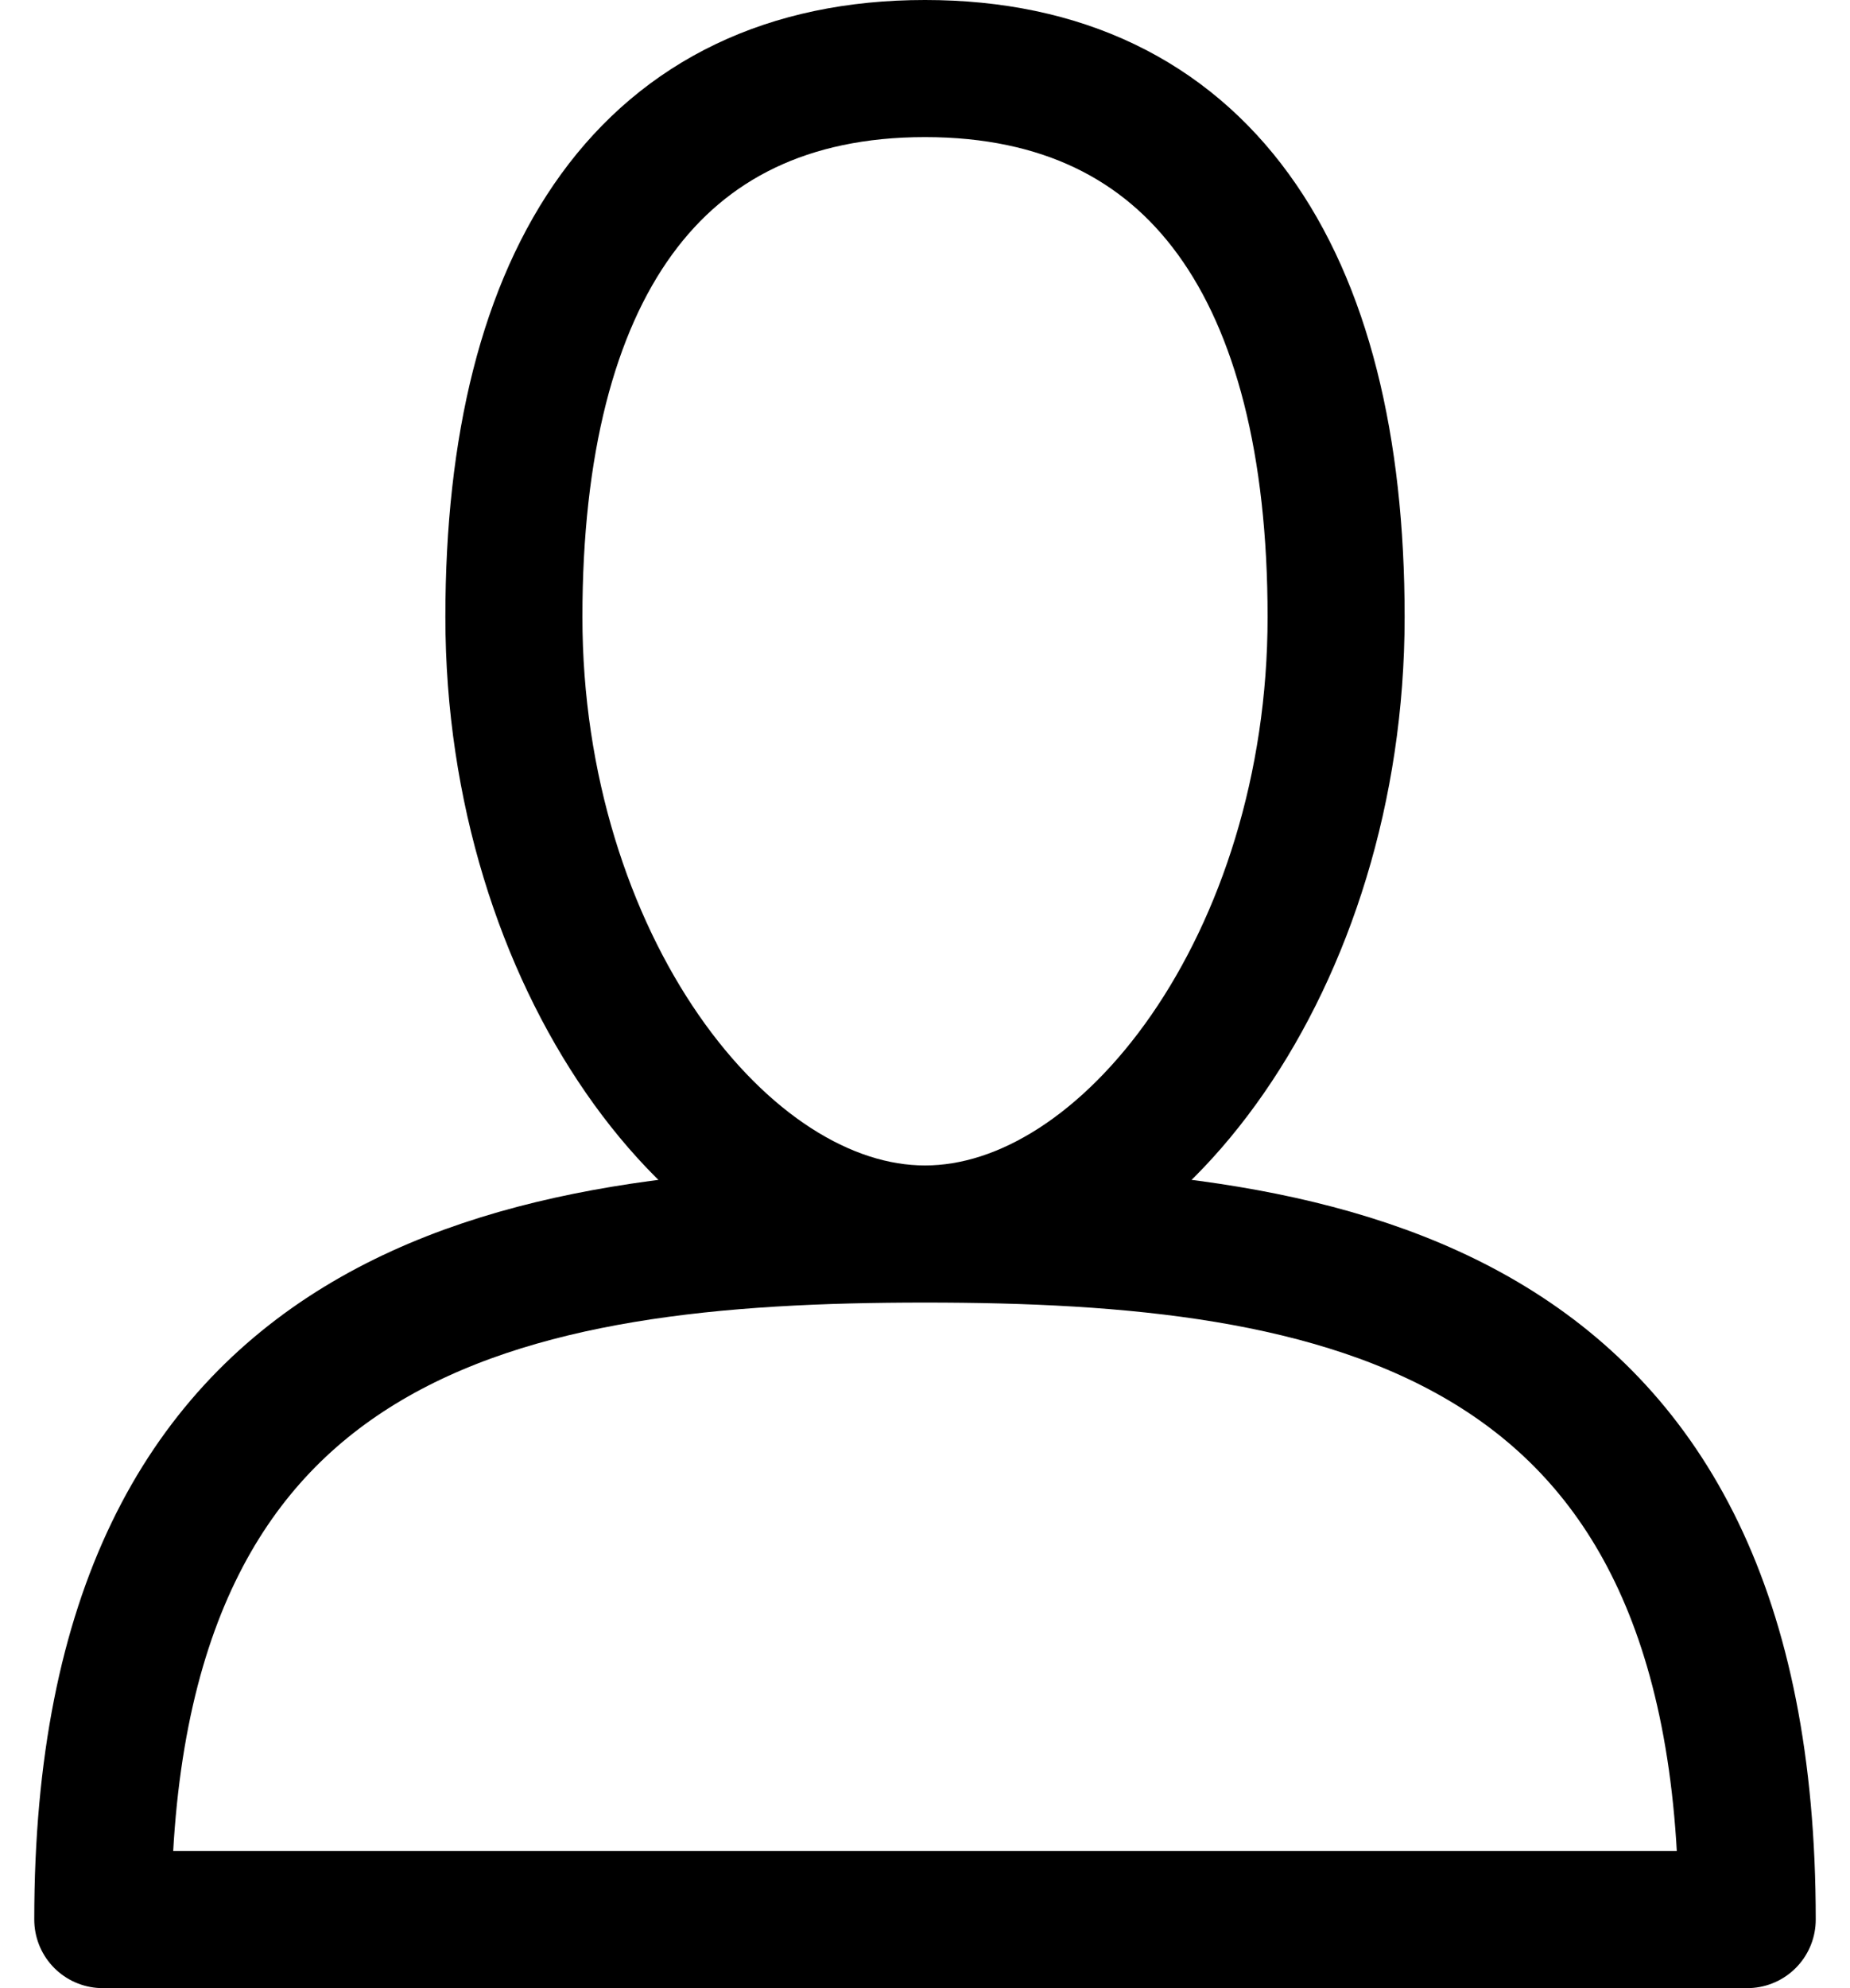<svg width="27" height="29" fill="none" xmlns="http://www.w3.org/2000/svg"><path d="M19.5 9c0 5-3 9-6 9s-6-4-6-9 2-8 6-8 6 3 6 8zm-18 19h24c0-9-6-10-12-10s-12 1-12 10z" stroke="#000" stroke-width="2" stroke-linecap="round" stroke-linejoin="round"/></svg>